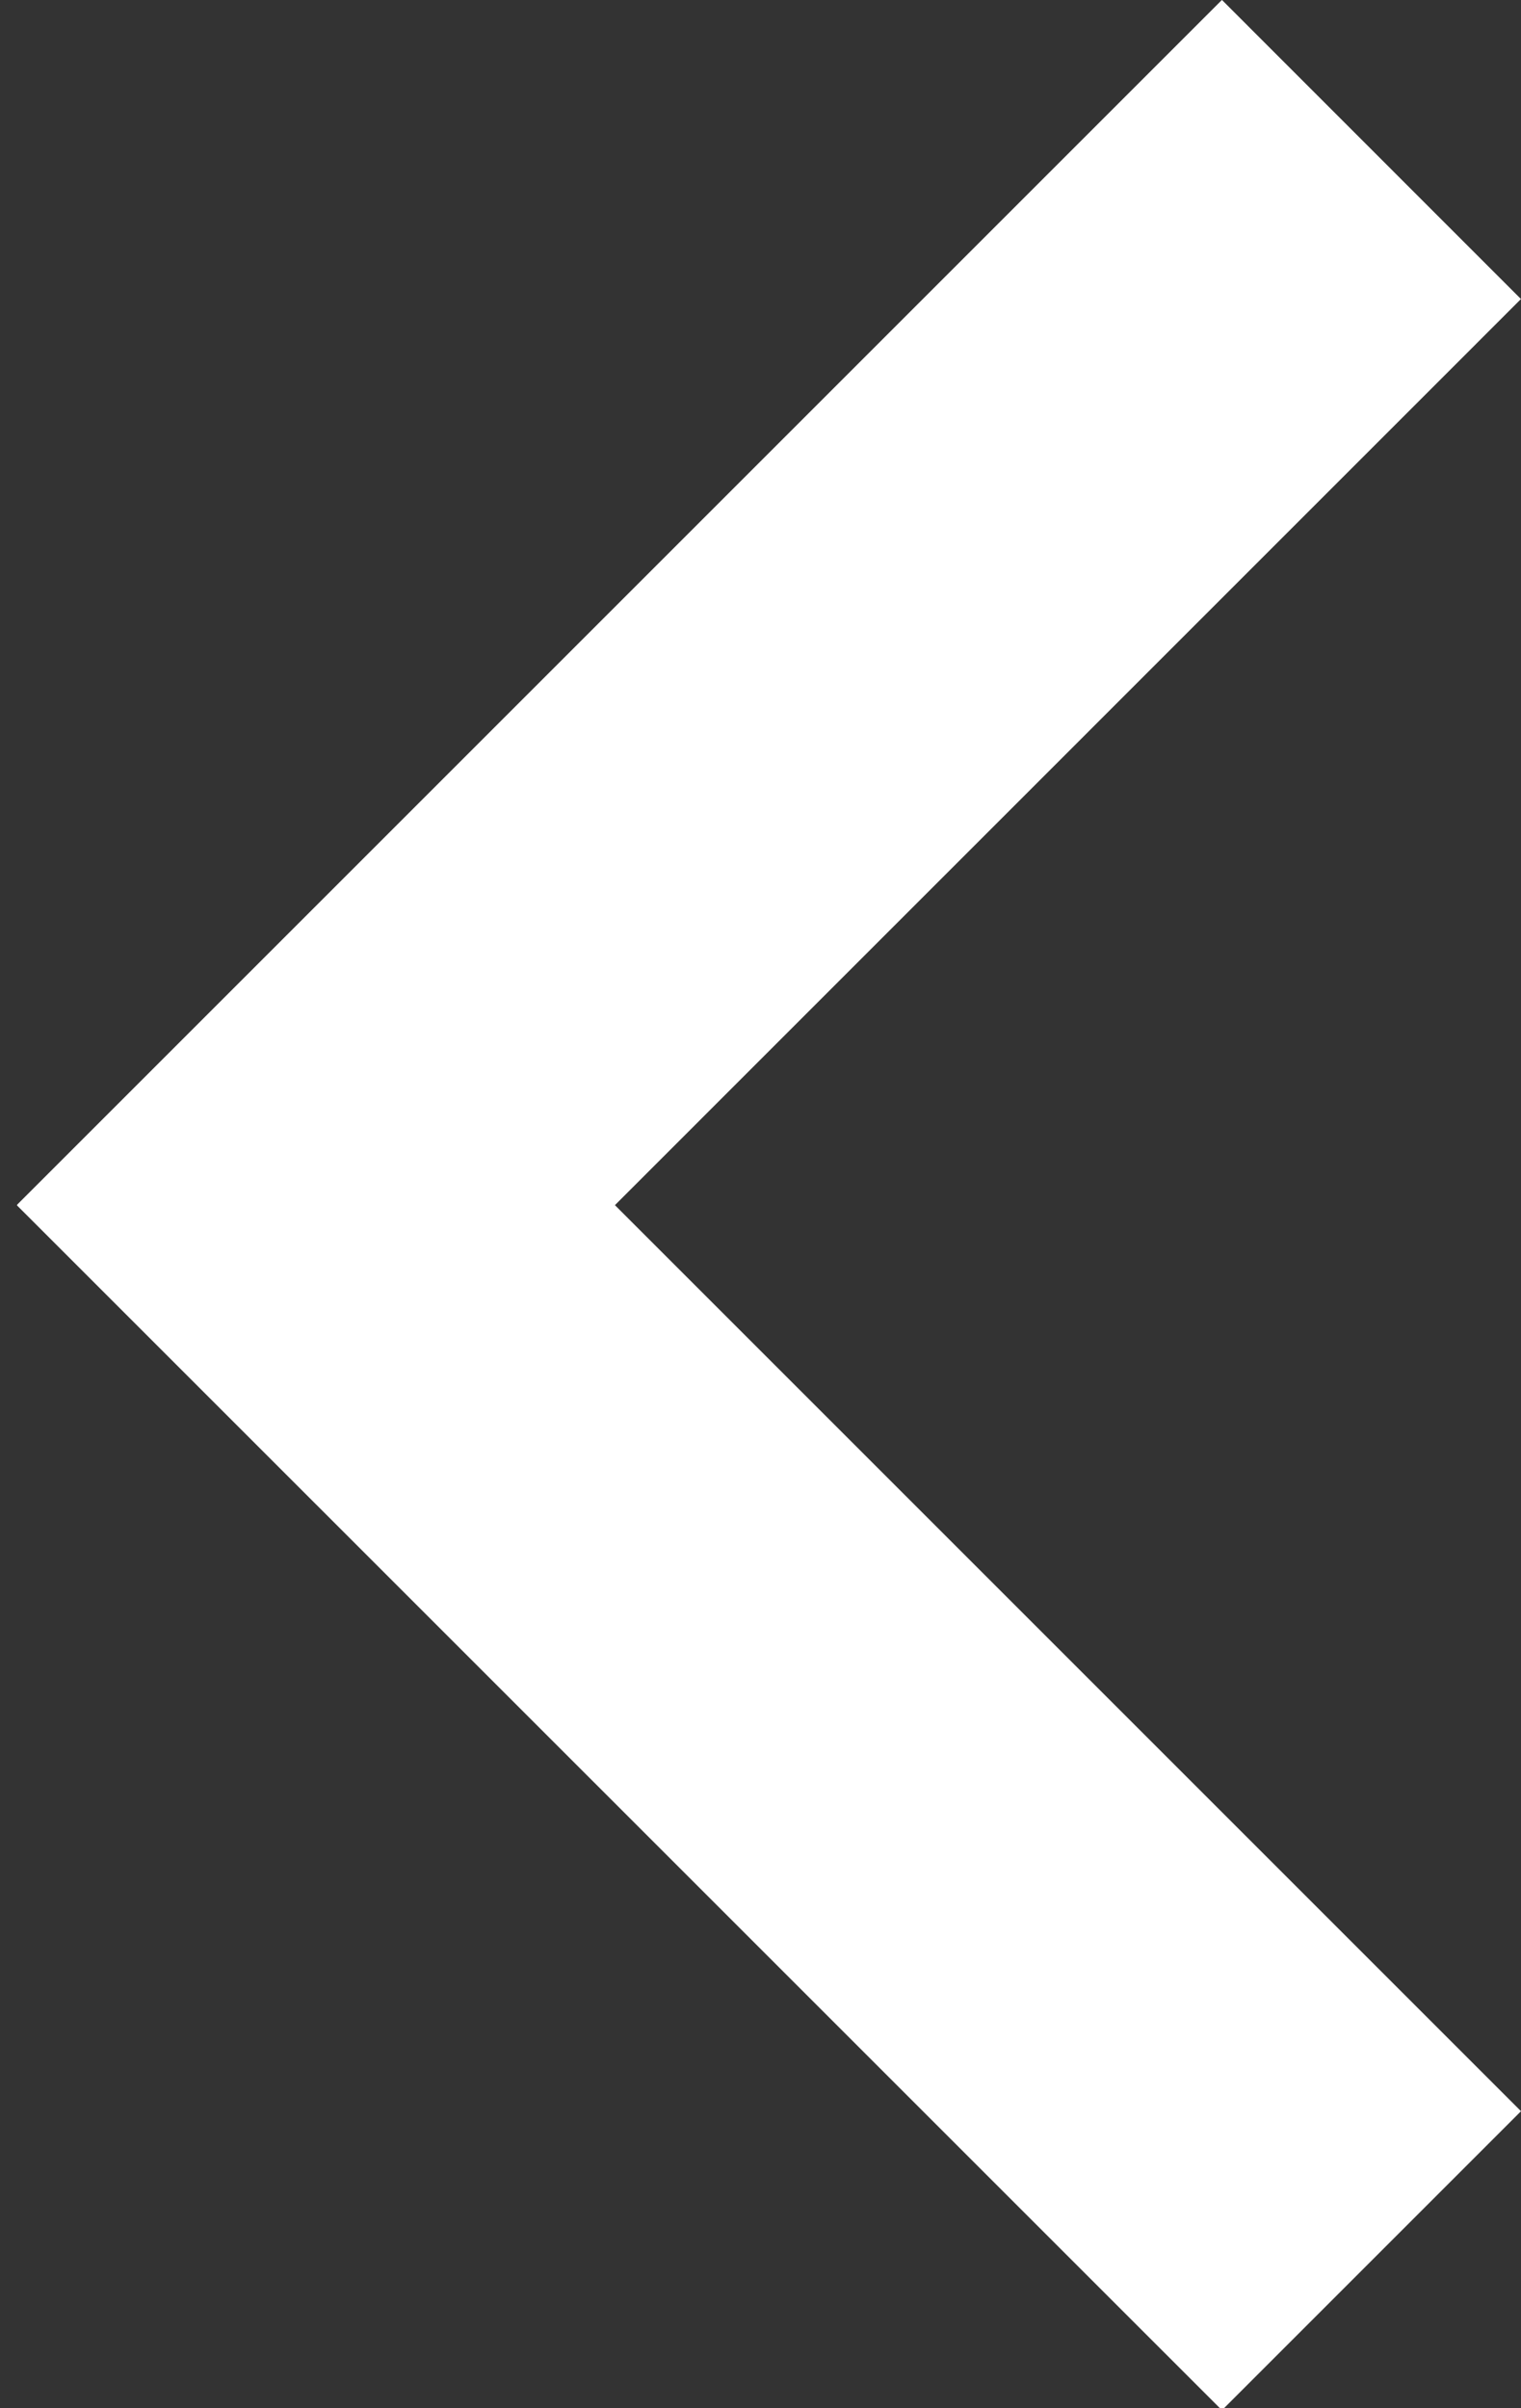 <svg width="36" height="57" viewBox="0 0 36 57" xmlns="http://www.w3.org/2000/svg"><rect x="0" y="0" width="36" height="57" fill="#333333" stroke="none"/><title>Page 1</title><g fill="#FFF" fill-rule="evenodd"><path d="M36 49.97l-7.078 7.078L.403 28.531l7.078-7.08z"/><path d="M28.923 0l7.076 7.078-28.517 28.52-7.08-7.08L28.92 0z"/></g></svg>